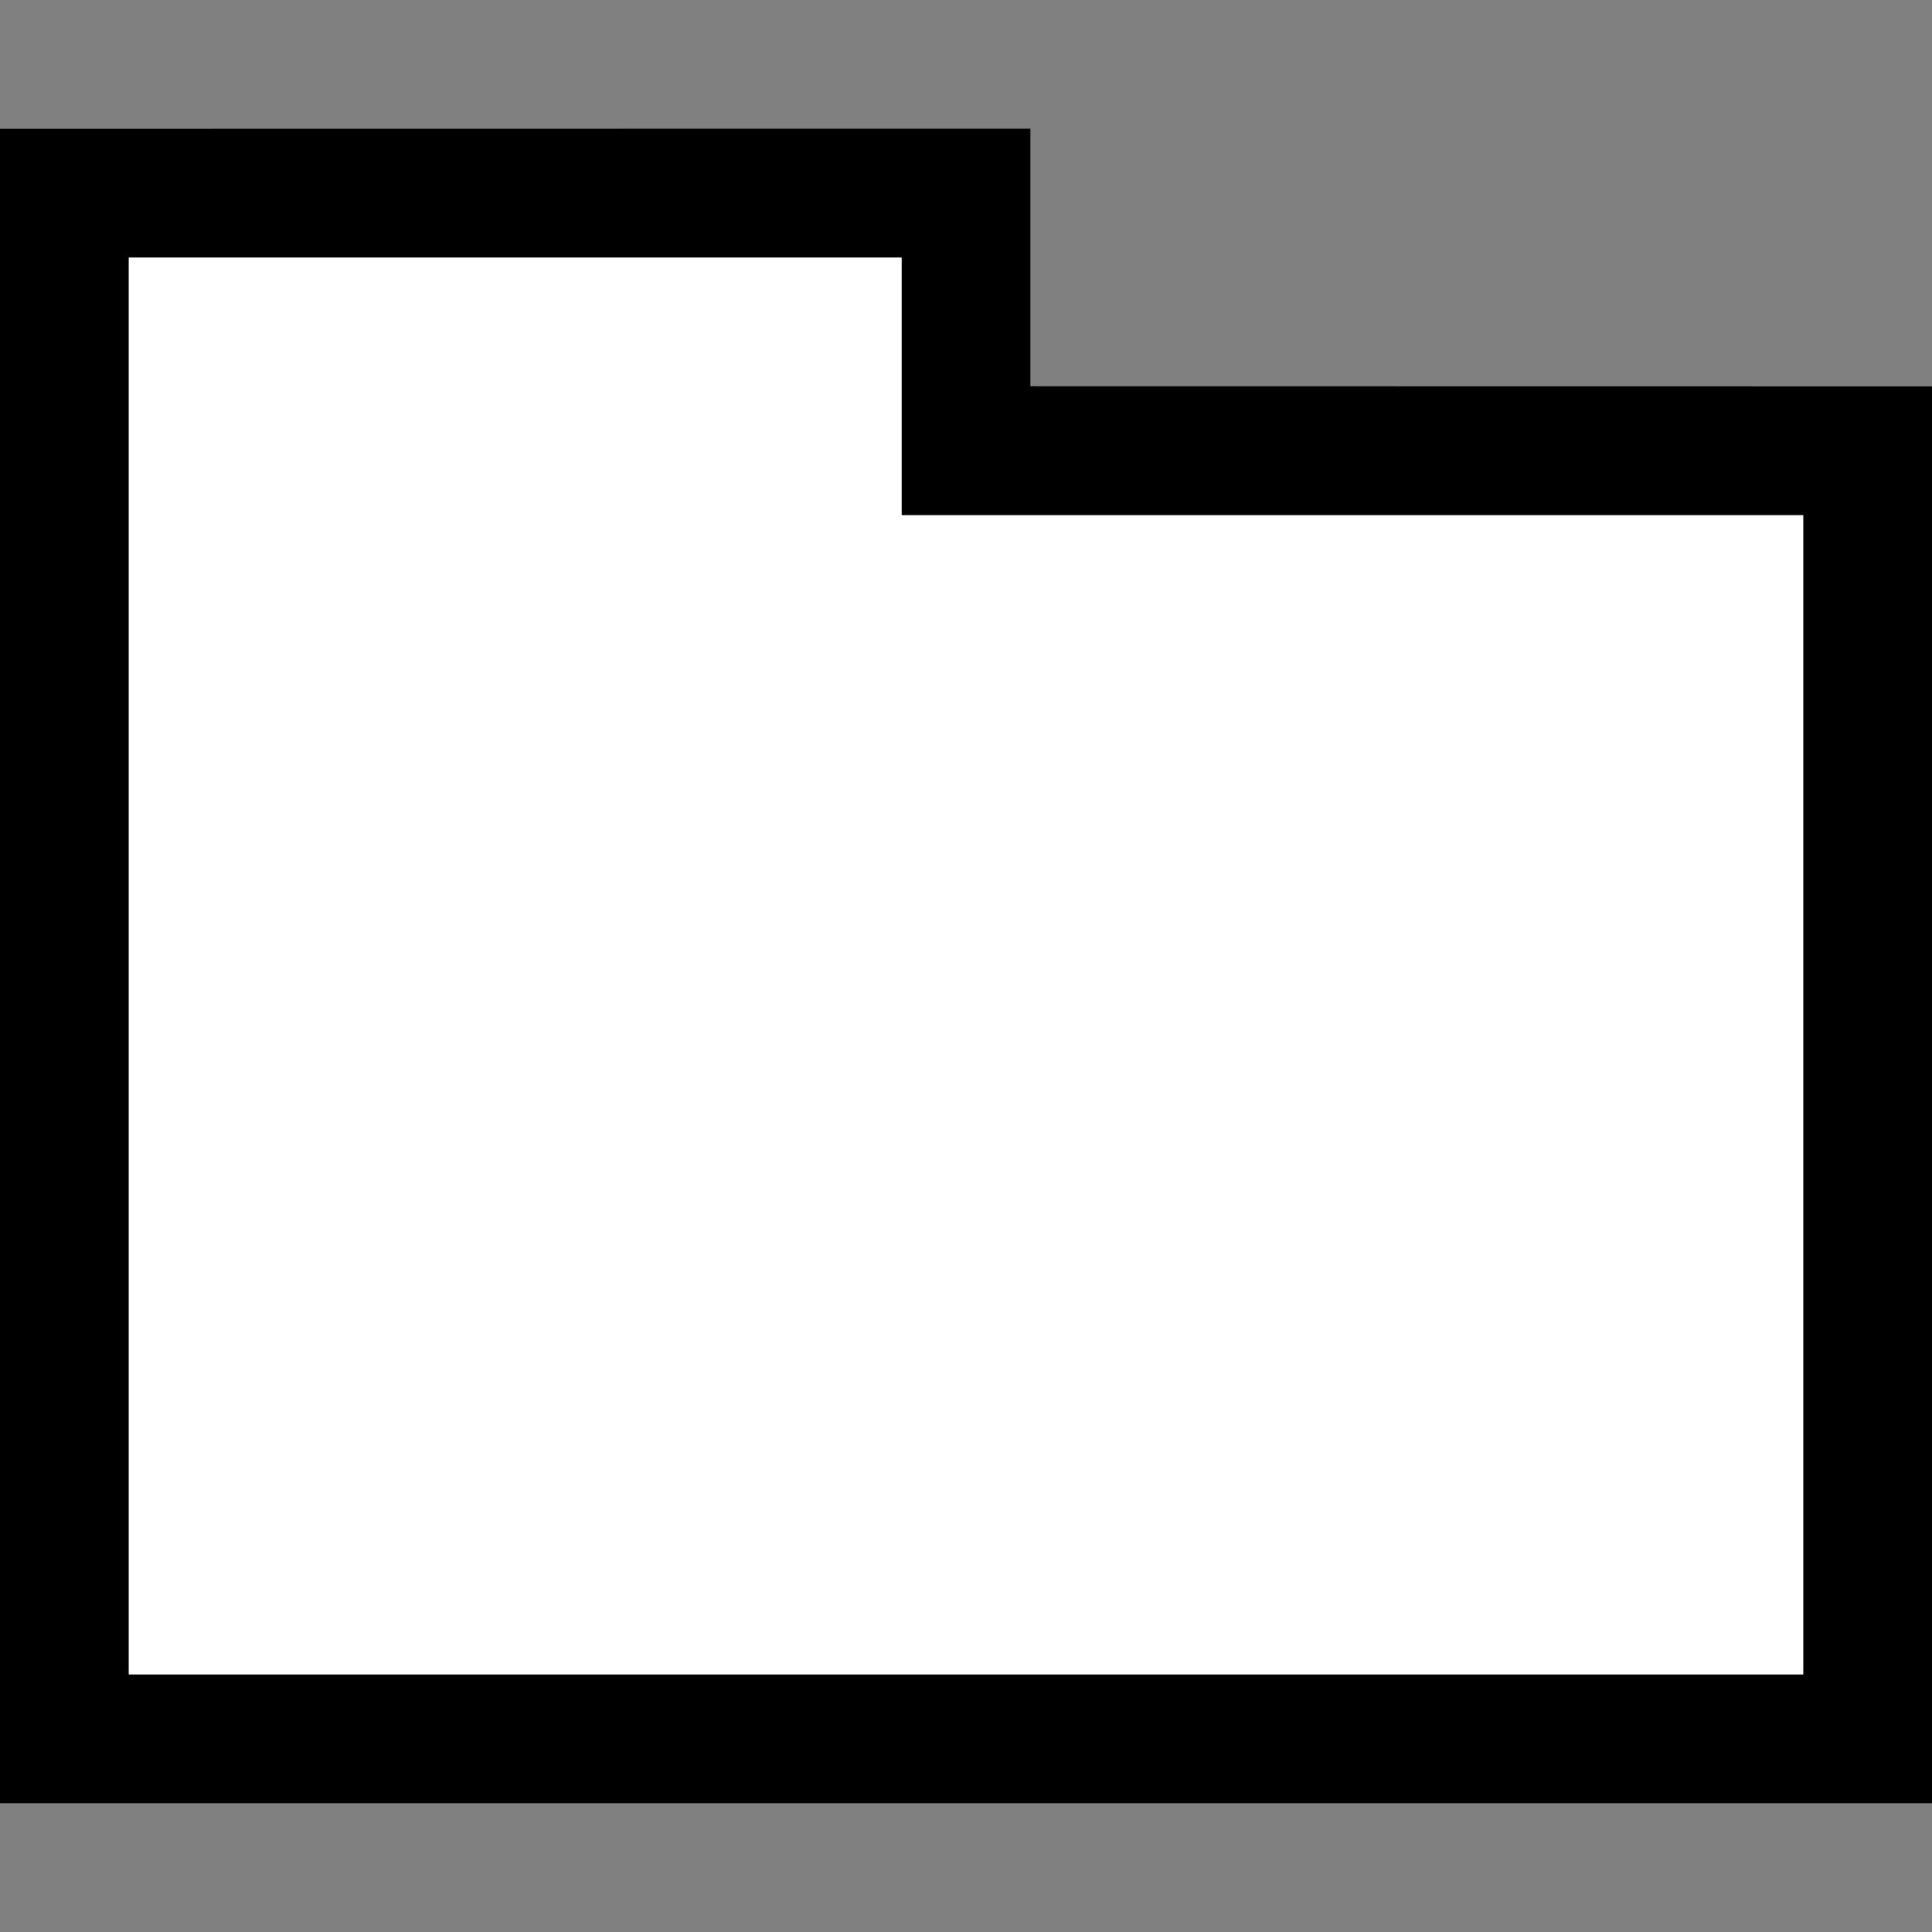 <?xml version="1.0" encoding="UTF-8" standalone="no"?>
<!DOCTYPE svg PUBLIC "-//W3C//DTD SVG 1.1//EN" "http://www.w3.org/Graphics/SVG/1.1/DTD/svg11.dtd">
<svg width="100%" height="100%" viewBox="0 0 15 15" version="1.1" xmlns="http://www.w3.org/2000/svg" xmlns:xlink="http://www.w3.org/1999/xlink" xml:space="preserve" xmlns:serif="http://www.serif.com/" style="fill-rule:evenodd;clip-rule:evenodd;stroke-linejoin:round;stroke-miterlimit:1.414;">
    <rect x="0" y="0" width="15" height="15" fill="#808080" stroke="none"/>
    <g transform="matrix(1,0,0,1,-20,-85)">
        <g transform="matrix(1,0,0,1,20,85)">
            <g id="ObjectIcons_PhysicalFolder_nor">
                <g id="Icons">
                    <g transform="matrix(1,0,0,1,-40,-25)">
                        <g id="Base-Block" serif:id="Base Block">
                            <path d="M55,27.1C55,25.941 54.059,25 52.9,25L42.1,25C40.941,25 40,25.941 40,27.1L40,37.9C40,39.059 40.941,40 42.1,40L52.9,40C54.059,40 55,39.059 55,37.9L55,27.1Z" style="fill-opacity:0;"/>
                        </g>
                    </g>
                    <path d="M0,1L0,14L15,14L15,3L8,2.999L8,0.999L0,1ZM7,4L7,2L1,2L1,13L14,13L14,4L7,4Z"/>
                    <g transform="matrix(1,0,0,1,-60,-45)">
                        <path d="M67,49L74,49L74,58L61,58L61,49L61,47L67,47L67,49Z" style="fill:white;"/>
                    </g>
                </g>
            </g>
        </g>
    </g>
</svg>
